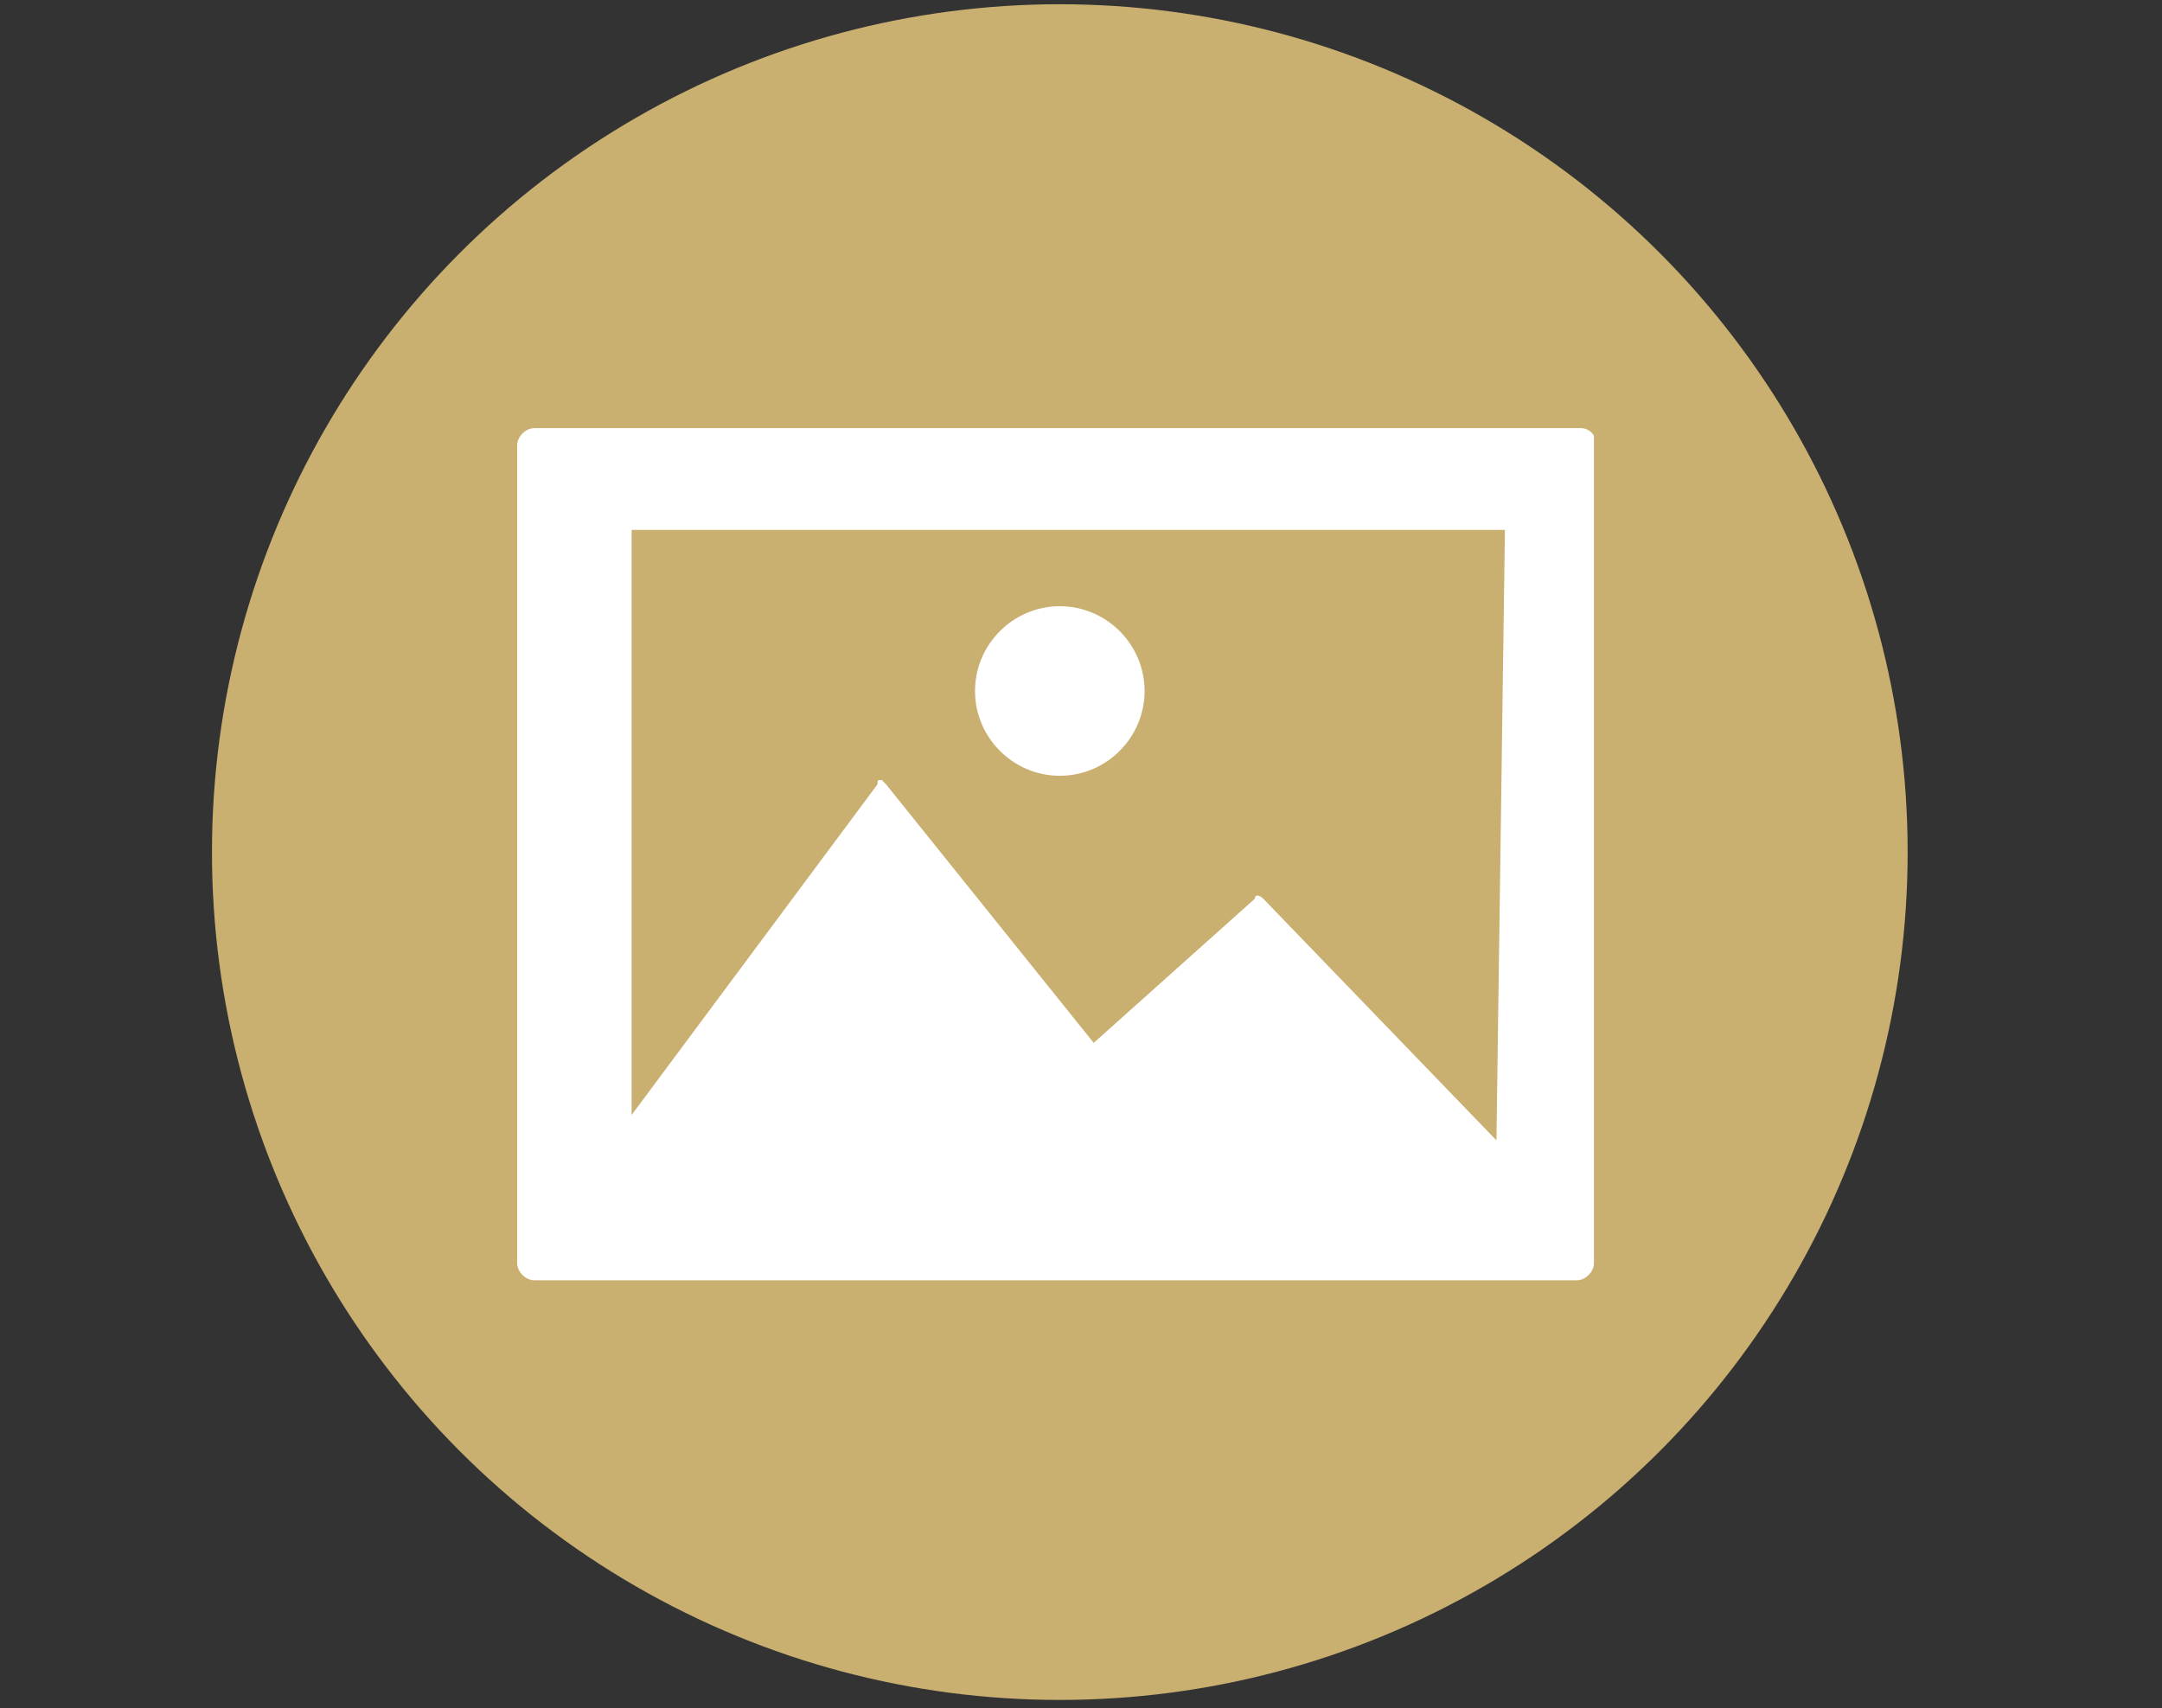 <?xml version="1.0" encoding="utf-8"?>
<!-- Generator: Adobe Illustrator 22.0.0, SVG Export Plug-In . SVG Version: 6.00 Build 0)  -->
<svg version="1.1" id="Layer_1" xmlns="http://www.w3.org/2000/svg" xmlns:xlink="http://www.w3.org/1999/xlink" x="0px" y="0px"
	 viewBox="0 0 51 40.3" style="enable-background:new 0 0 51 40.3;" xml:space="preserve">
<rect x="0" y="0" width="51" height="40.3" fill="#333333" stroke="none"/>
<style type="text/css">
	.st0{fill:#C9AF70;}
	.st1{clip-path:url(#SVGID_2_);fill:#FFFFFF;}
</style>
<circle class="st0" cx="25" cy="20.1" r="20"/>
<g>
	<defs>
		<rect id="SVGID_1_" x="12.2" y="10.1" width="25.4" height="20.1"/>
	</defs>
	<clipPath id="SVGID_2_">
		<use xlink:href="#SVGID_1_"  style="overflow:visible;"/>
	</clipPath>
	<path class="st1" d="M25,18.3c1.1,0,2-0.9,2-2c0-1.1-0.9-2-2-2c-1.1,0-2,0.9-2,2C23,17.4,23.9,18.3,25,18.3"/>
	<path class="st1" d="M37.3,10.1H12.6c-0.2,0-0.4,0.2-0.4,0.4v19.3c0,0.2,0.2,0.4,0.4,0.4h24.6c0.2,0,0.4-0.2,0.4-0.4V10.5
		C37.7,10.3,37.5,10.1,37.3,10.1 M35.3,26.9l-5.5-5.7c-0.1-0.1-0.2-0.1-0.2,0l-3.8,3.4l-4.9-6.1c0,0-0.1-0.1-0.1-0.1
		c-0.1,0-0.1,0-0.1,0.1l-5.8,7.8V12.5h20.6L35.3,26.9L35.3,26.9z"/>
</g>
</svg>

